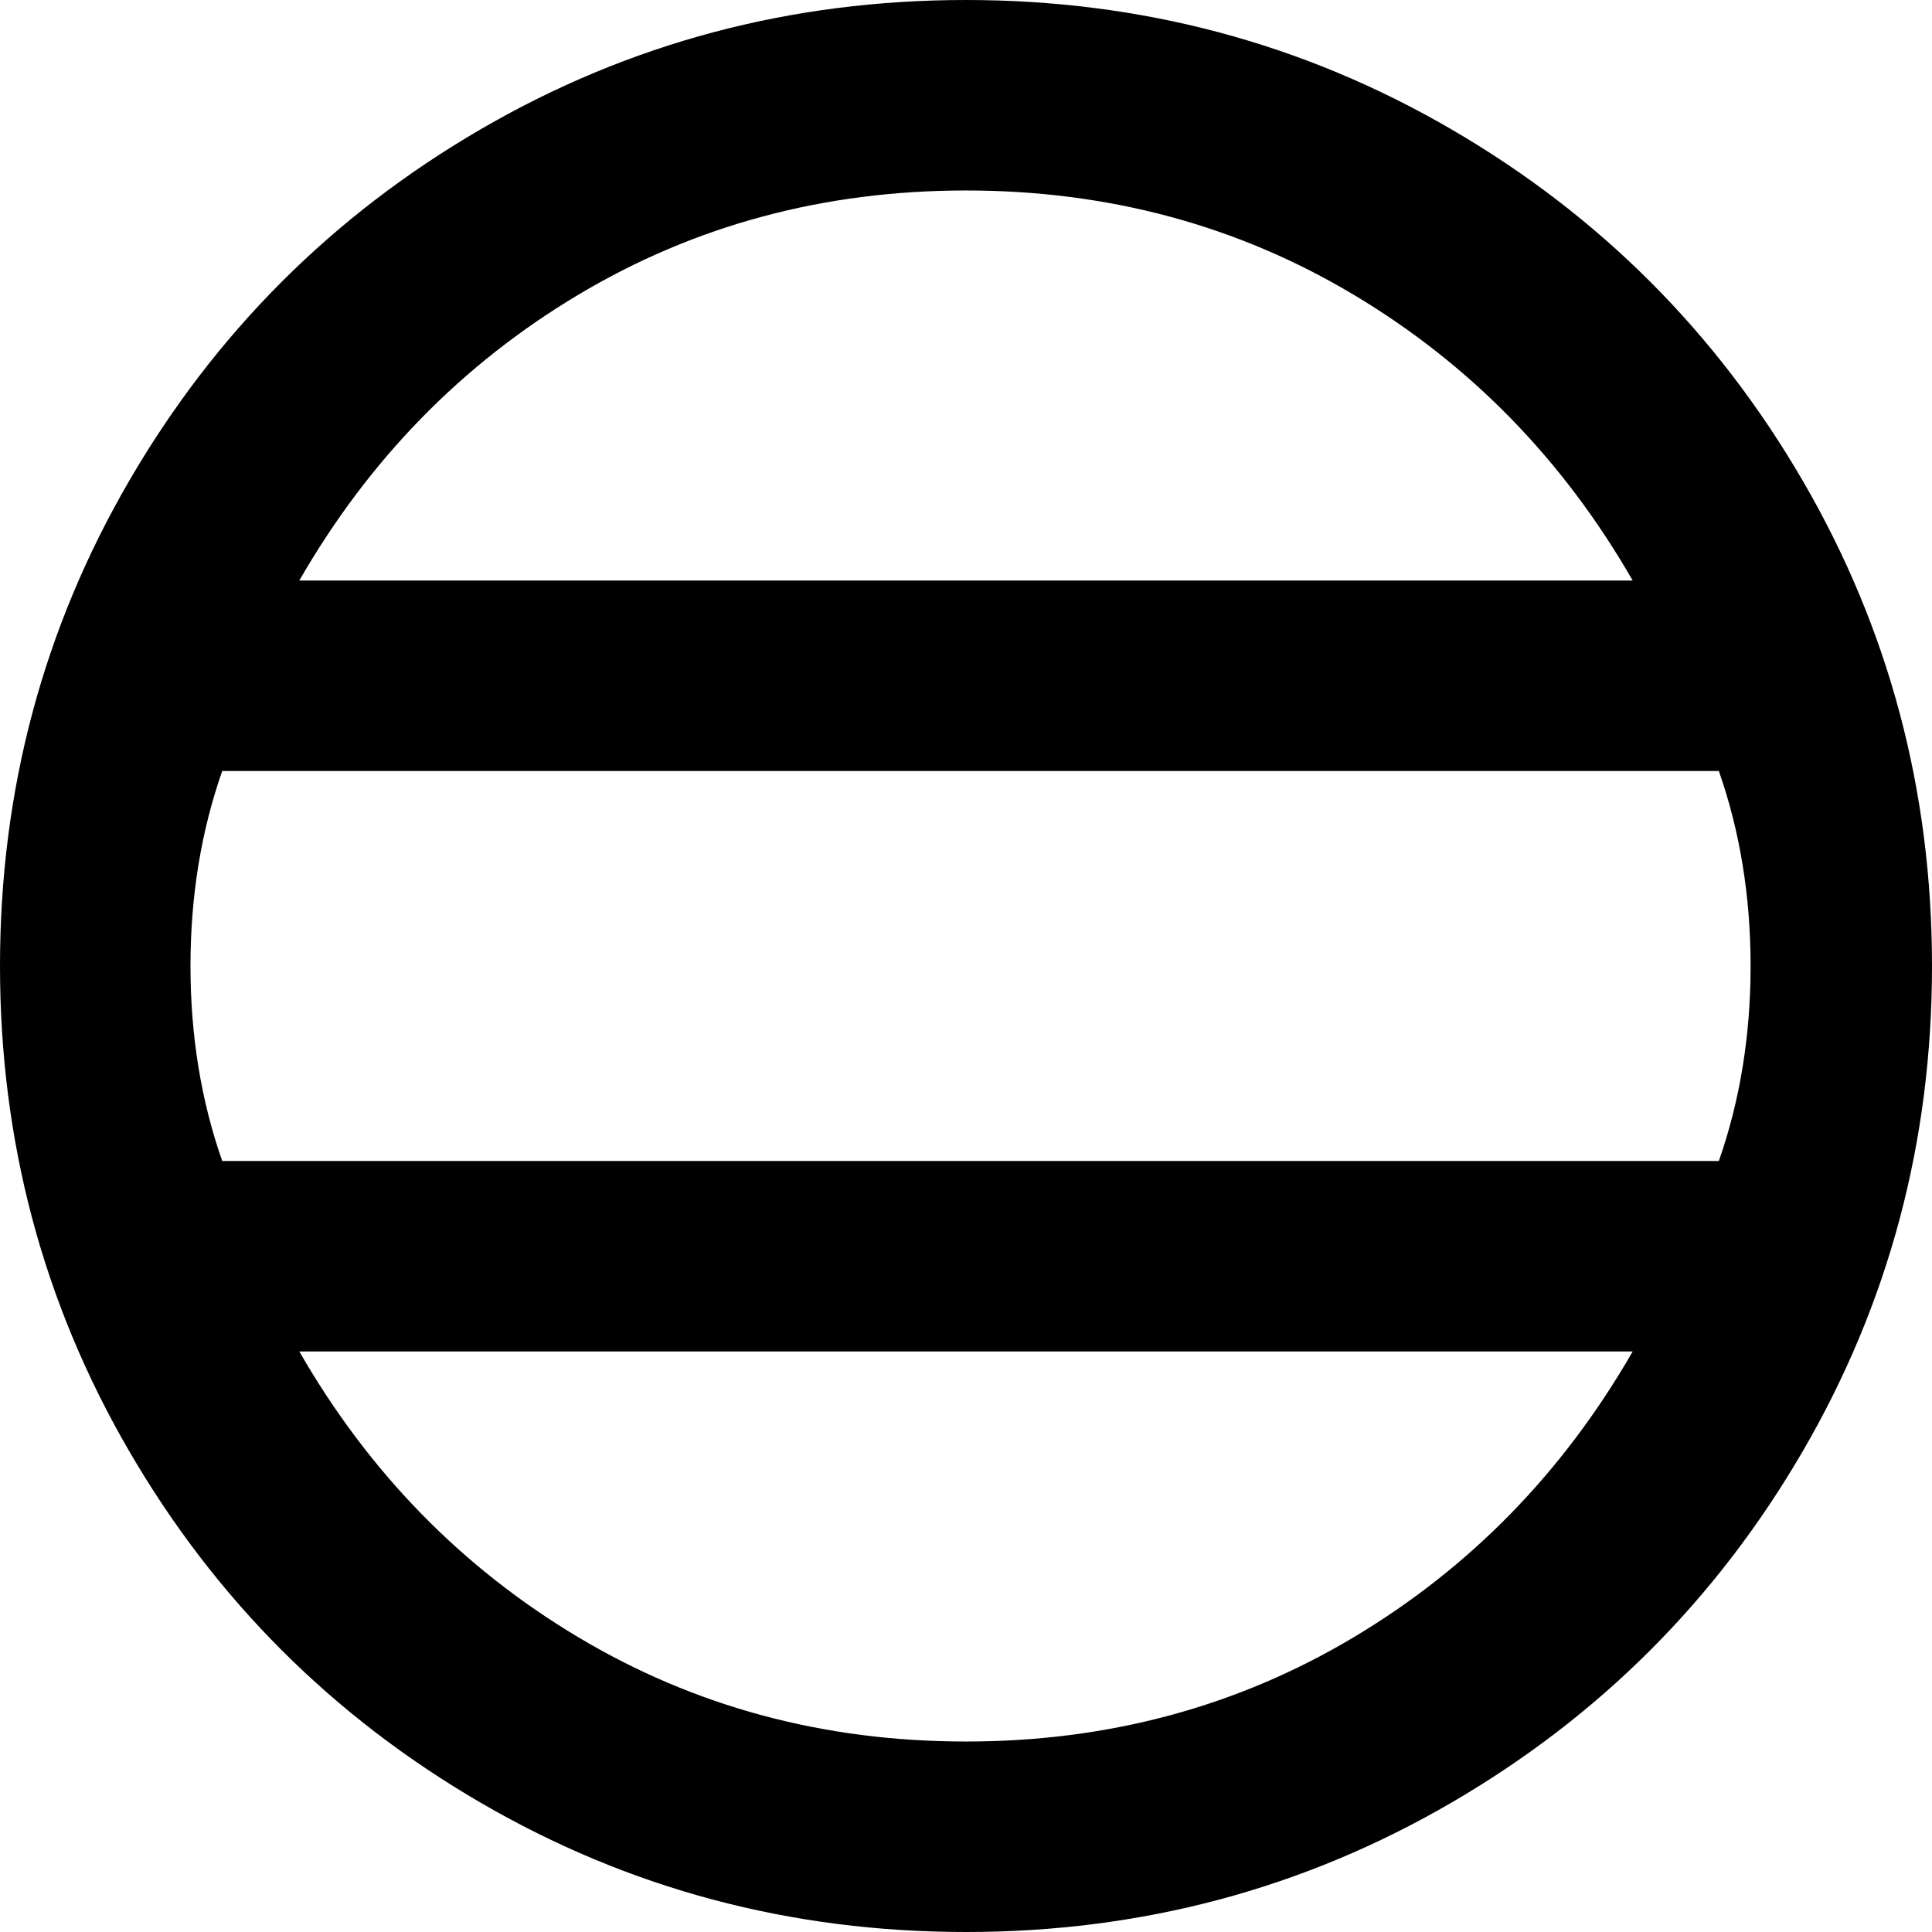 <svg xmlns="http://www.w3.org/2000/svg" viewBox="43 -21 426 426">
      <g transform="scale(1 -1) translate(0 -384)">
        <path d="M256 405Q198 405 149.0 376.5Q100 348 71.5 299.0Q43 250 43.0 192.0Q43 134 71.5 85.0Q100 36 149.0 7.5Q198 -21 256.0 -21.0Q314 -21 363.0 7.5Q412 36 440.5 85.0Q469 134 469.0 192.0Q469 250 440.5 299.0Q412 348 363.0 376.5Q314 405 256 405ZM256 363Q303 363 341.5 340.0Q380 317 403 277H109Q132 317 170.5 340.0Q209 363 256 363ZM256 21Q209 21 170.5 44.0Q132 67 109 107H403Q380 67 341.5 44.0Q303 21 256 21ZM92 149Q85 169 85.0 192.0Q85 215 92 235H422Q429 215 429.0 192.0Q429 169 422 149Z" />
      </g>
    </svg>